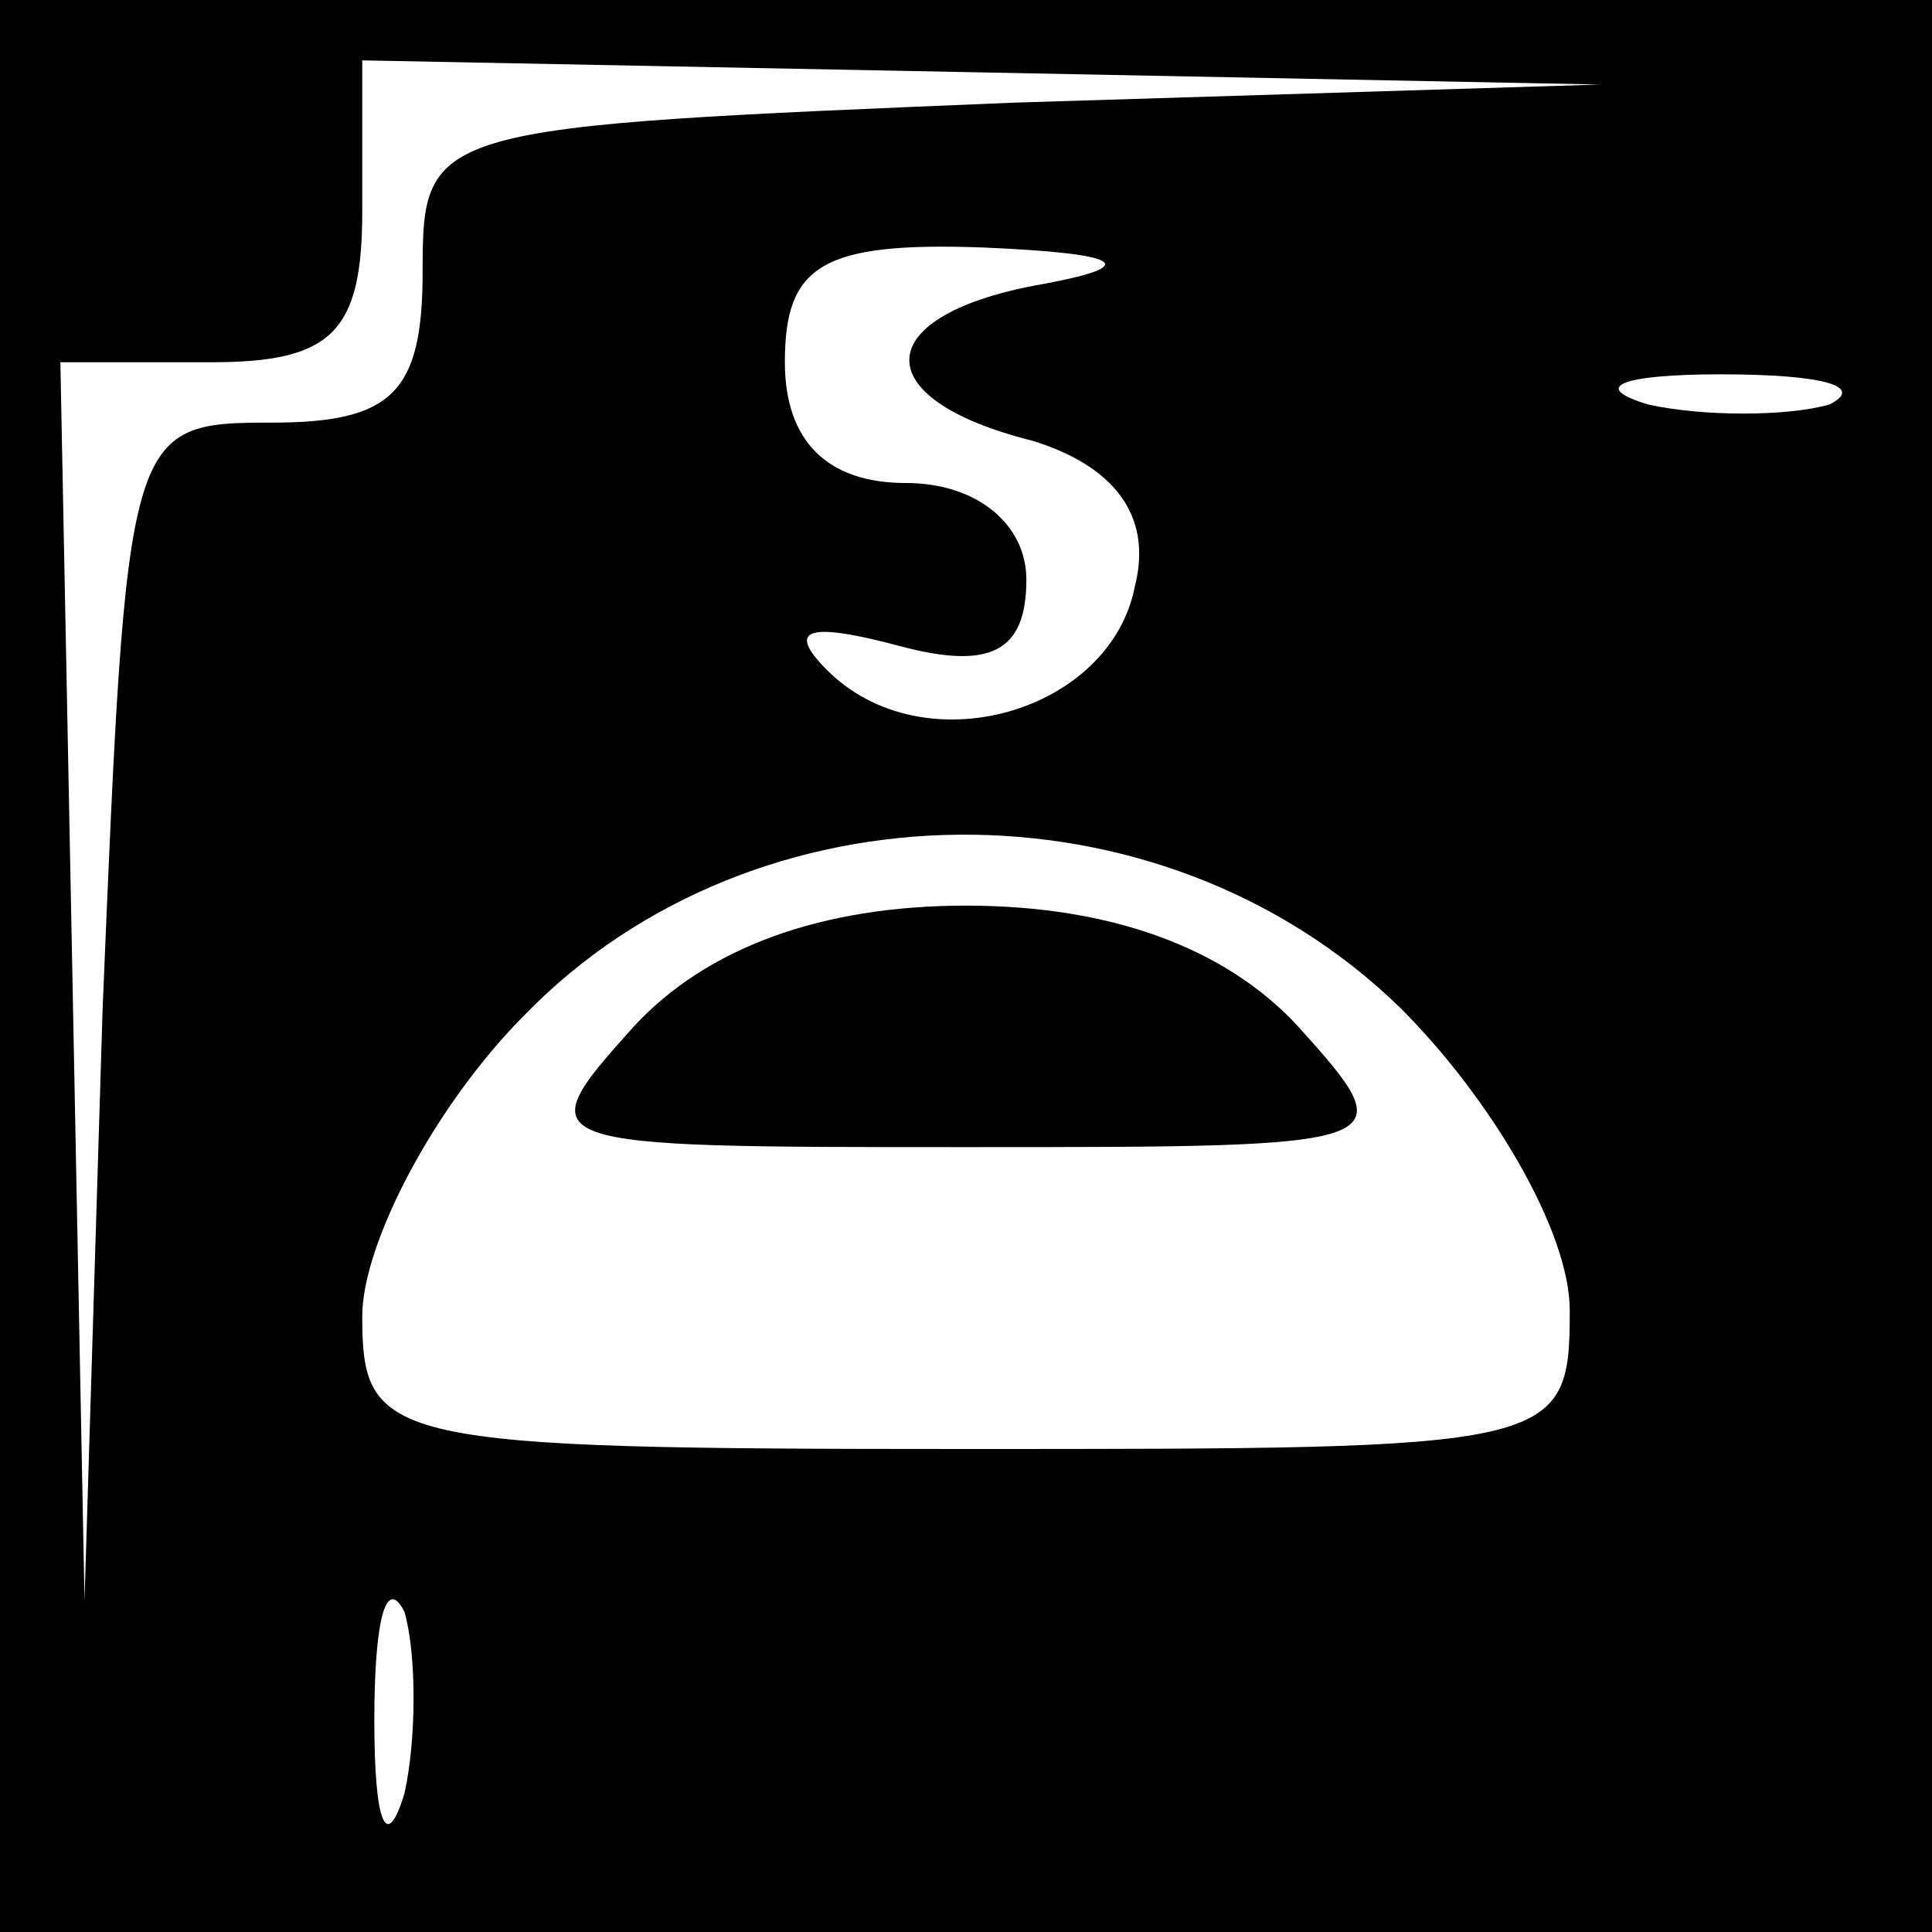 <?xml version="1.0" standalone="no"?>
<!DOCTYPE svg PUBLIC "-//W3C//DTD SVG 20010904//EN"
 "http://www.w3.org/TR/2001/REC-SVG-20010904/DTD/svg10.dtd">
<svg version="1.0" xmlns="http://www.w3.org/2000/svg"
 width="32pt" height="32pt" viewBox="0 0 32 32"
 preserveAspectRatio="xMidYMid meet">
<rect x="0" y="0" width="32" height="32" fill="#808080" stroke="none"/>
<g transform="translate(0,32) scale(0.1,-0.1)"
fill="#000000" stroke="none">
<path fill="#000000" stroke="none" d="M0 160 l0 -160 160 0 160 0 0 160 0
160 -160 0 -160 0 0 -160z"/>
<path fill="#ffffff" stroke="none" d="M168 303 c-97 -4 -98 -4 -98 -28 0 -20
-5 -25 -25 -25 -24 0 -24 -1 -28 -97 l-3 -98 -2 103 -2 102 25 0 c20 0 25 5
25 25 l0 25 103 -2 102 -2 -97 -3z"/>
<path fill="#ffffff" stroke="none" d="M173 273 c-29 -5 -30 -19 -2 -26 13 -4
20 -12 17 -24 -4 -21 -35 -30 -51 -14 -7 7 -3 8 12 4 15 -4 21 -1 21 11 0 9
-8 16 -20 16 -13 0 -20 7 -20 20 0 16 6 20 33 19 23 -1 26 -3 10 -6z"/>
<path fill="#ffffff" stroke="none" d="M303 253 c-7 -2 -21 -2 -30 0 -10 3 -4
5 12 5 17 0 24 -2 18 -5z"/>
<path fill="#ffffff" stroke="none" d="M232 153 c15 -15 28 -37 28 -50 0 -23
-2 -23 -100 -23 -96 0 -100 1 -100 22 0 12 12 35 27 50 38 39 105 40 145 1z"/>
<path fill="#ffffff" stroke="none" d="M67 23 c-3 -10 -5 -5 -5 12 0 17 2 24
5 18 2 -7 2 -21 0 -30z"/>
<path fill="#000000" stroke="none" d="M105 150 c-18 -20 -17 -20 55 -20 72 0
73 0 55 20 -12 13 -31 20 -55 20 -24 0 -43 -7 -55 -20z"/>
</g>
</svg>
